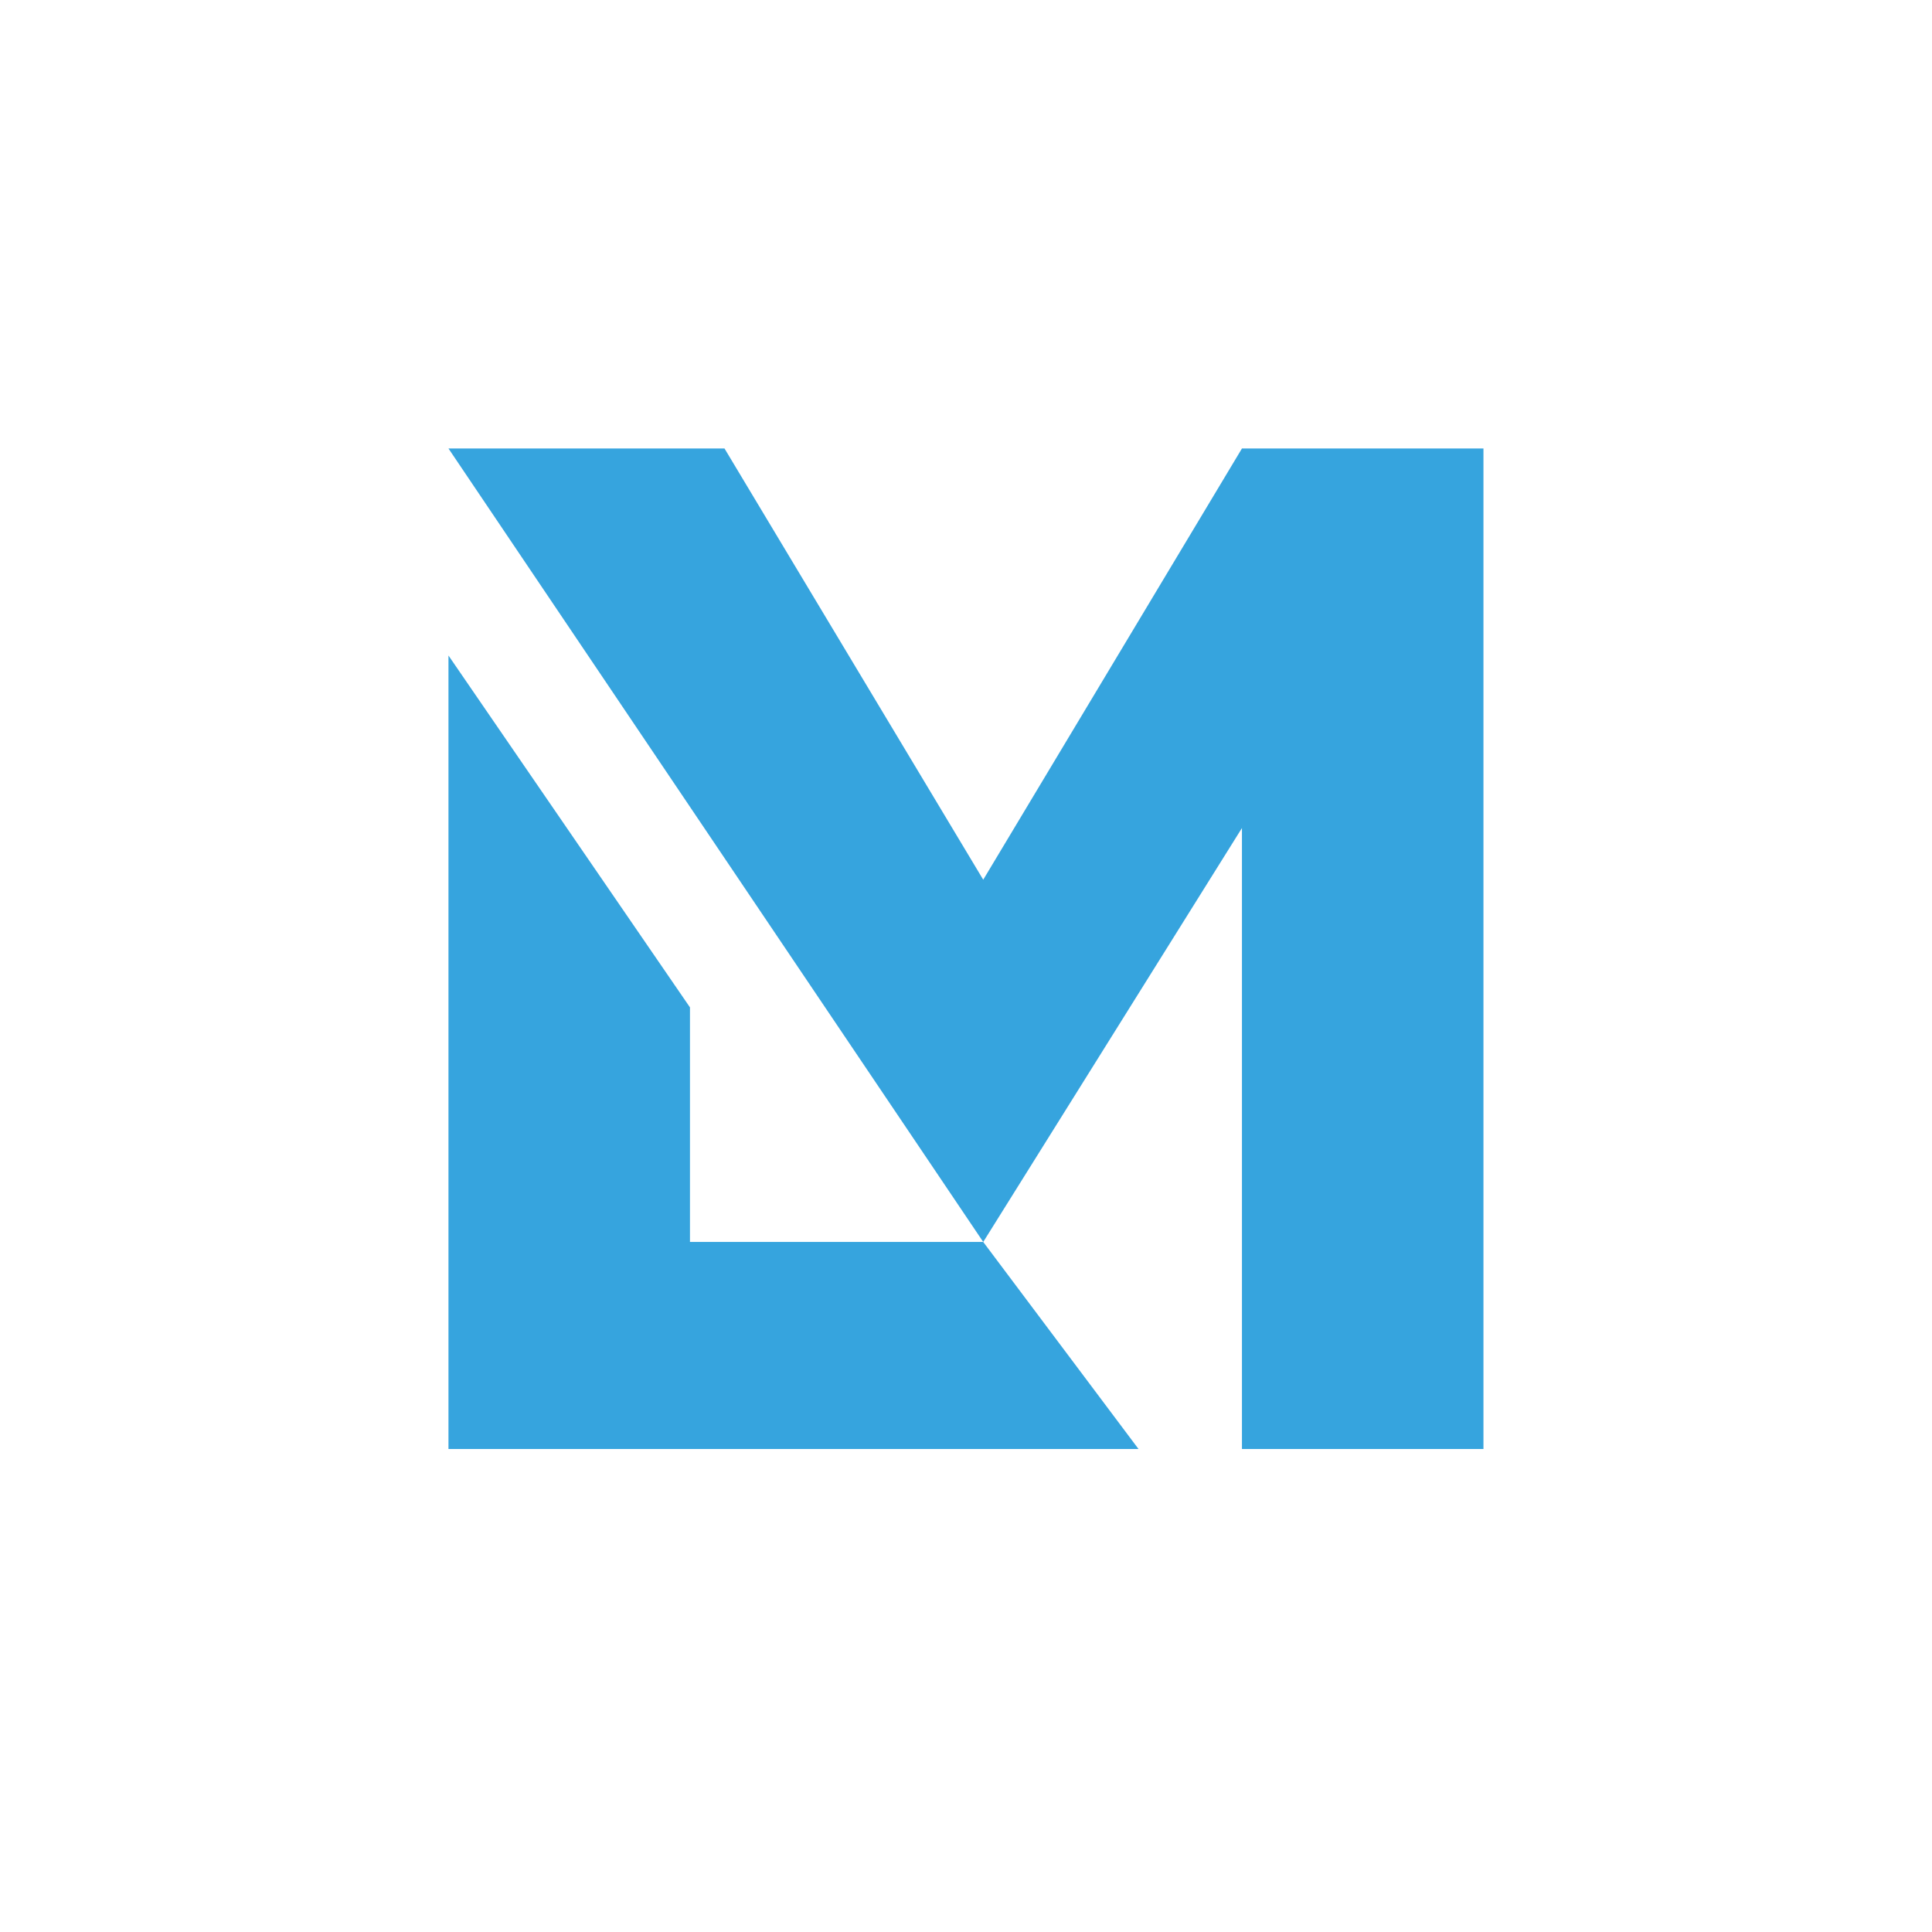 <svg xmlns="http://www.w3.org/2000/svg" width="24" height="24" fill="none" viewBox="0 0 24 24"><path fill="#36A4DE" d="m8.571 12.514-3-4.371V18h8.572l-1.929-2.572H8.571zM9 5.571l3.214 5.357 3.214-5.357h3V18h-3v-7.714l-3.214 5.142-6.643-9.857z"/></svg>